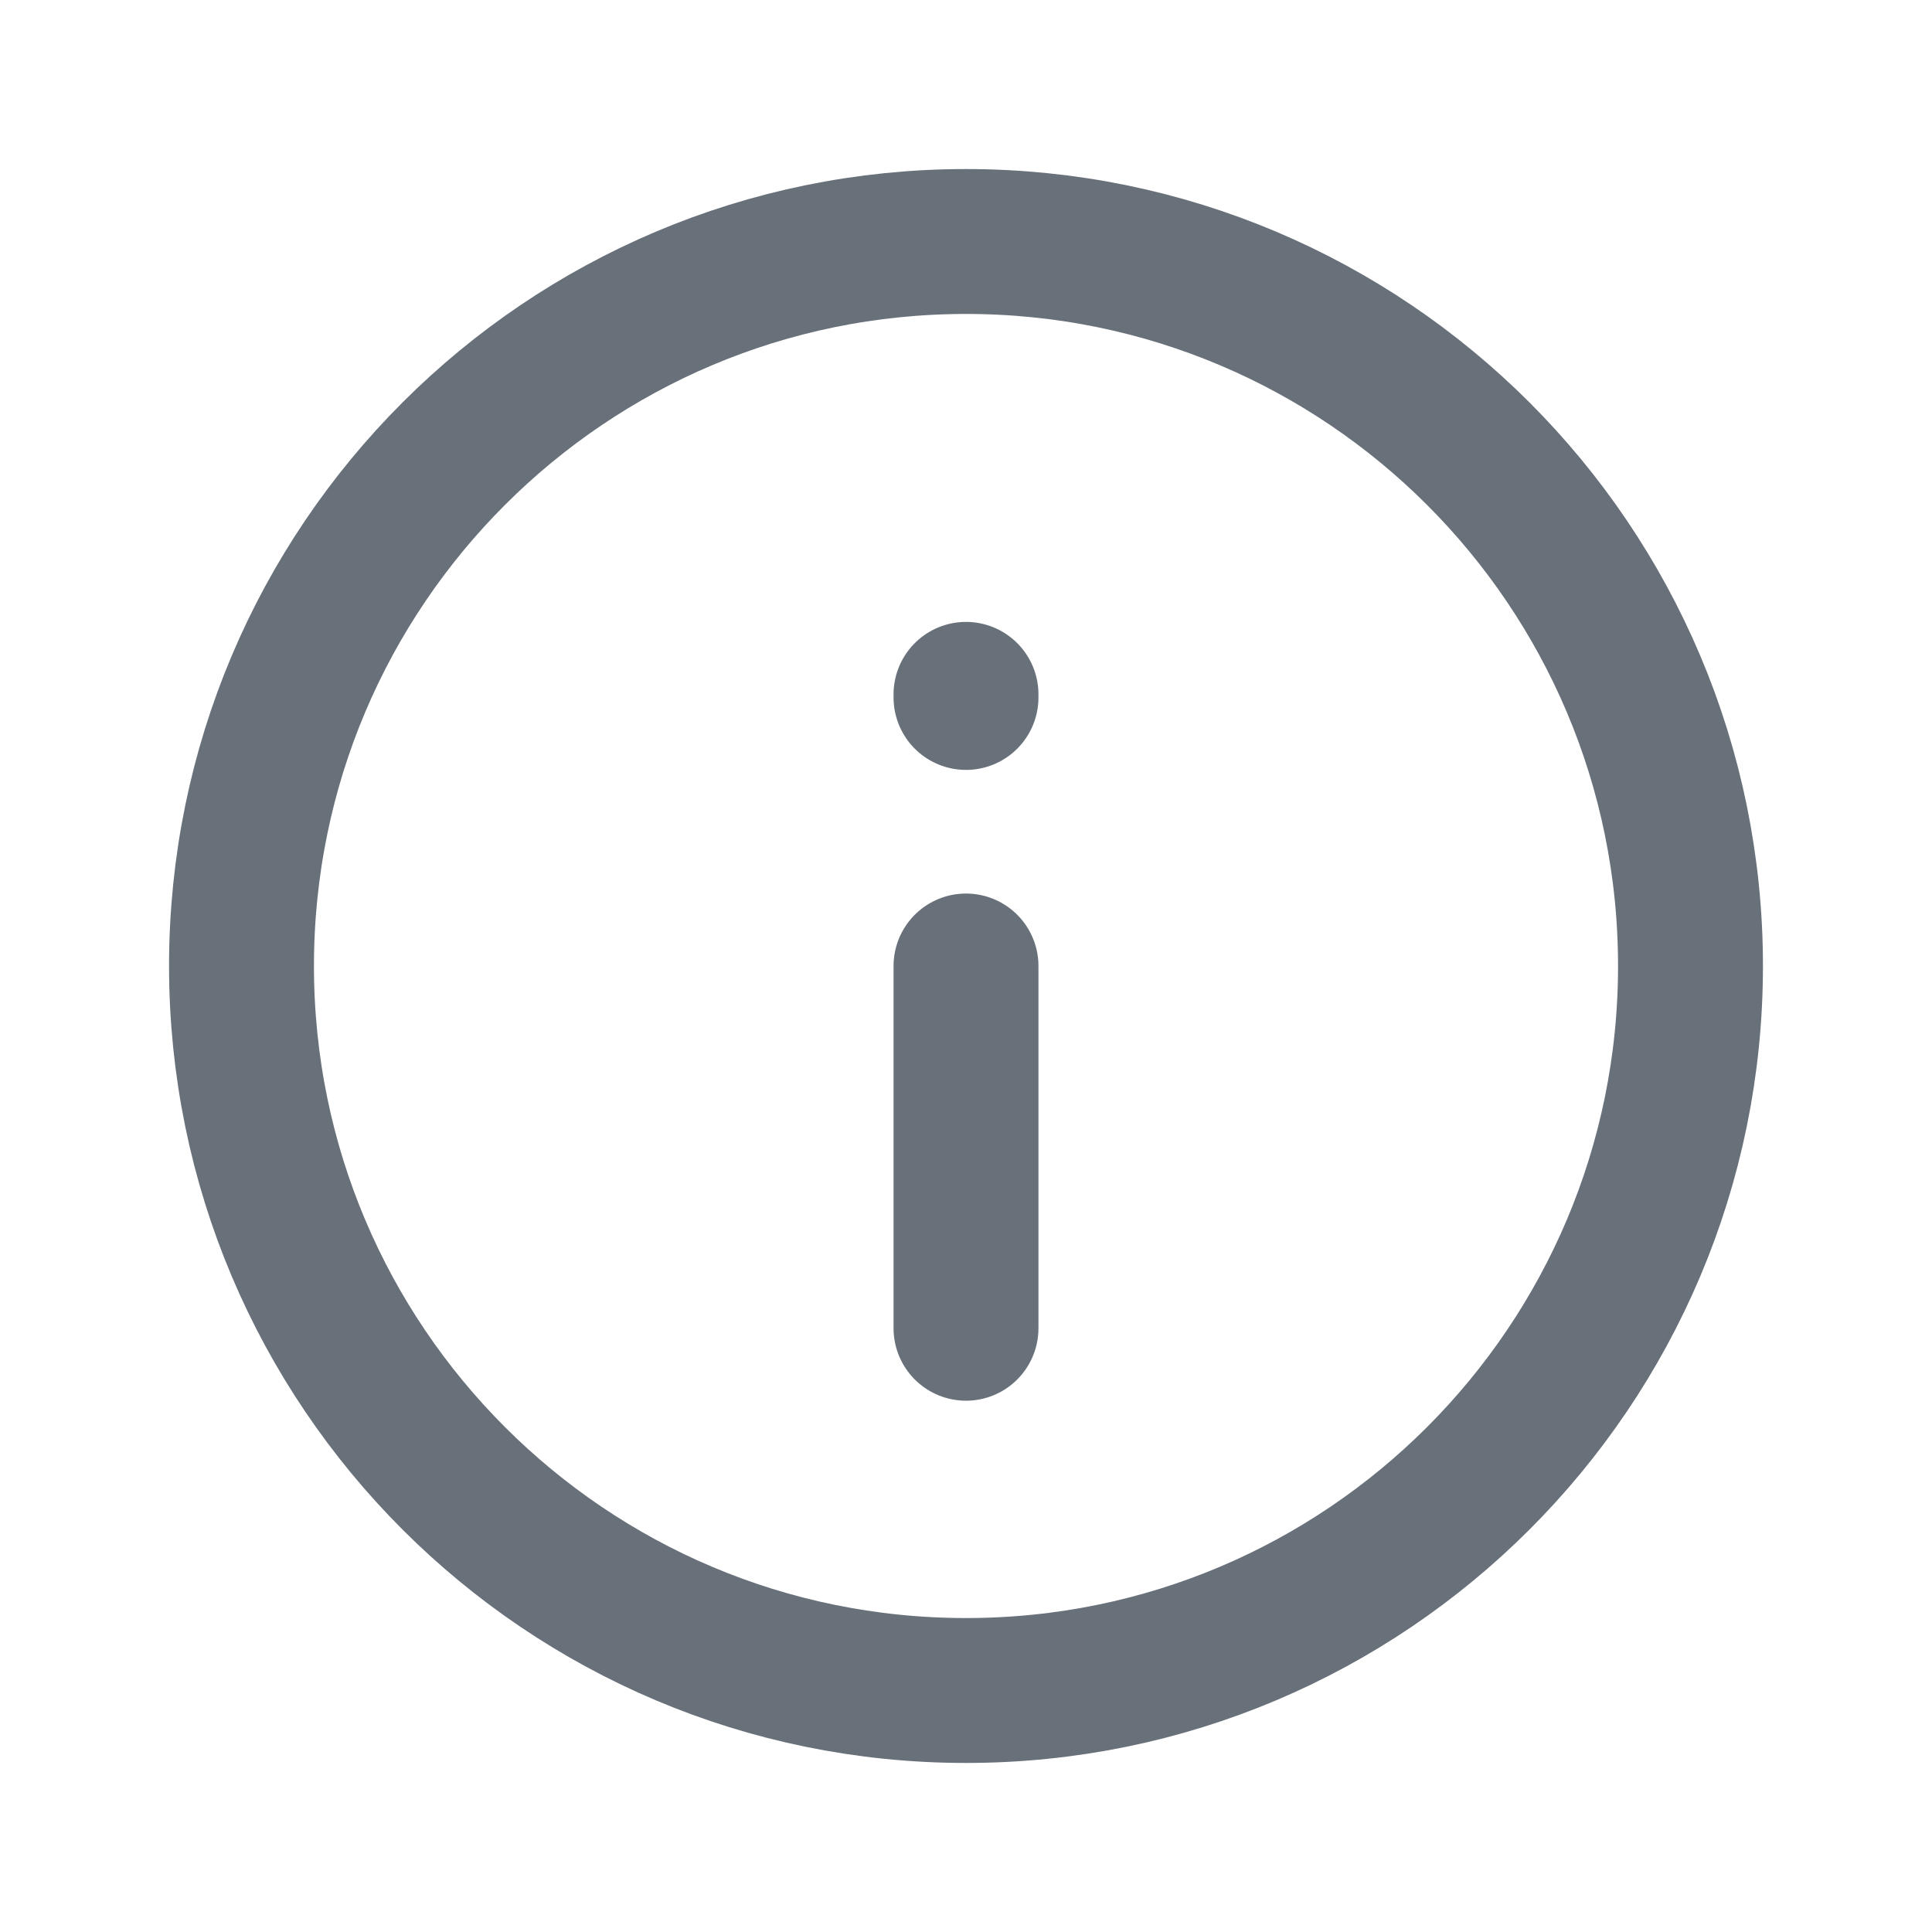 <svg width="20" height="20" viewBox="0 0 20 20" fill="none" xmlns="http://www.w3.org/2000/svg">
<g id="&#233;&#151;&#174;&#233;&#162;&#152;&#229;&#143;&#141;&#233;&#166;&#136;">
<path id="Icon" d="M10 10L10 13.75M10 7.22V7.188M2.5 10C2.5 5.858 5.858 2.5 10 2.5C14.142 2.5 17.5 5.858 17.5 10C17.5 14.142 14.142 17.5 10 17.5C5.858 17.5 2.5 14.142 2.5 10Z" stroke="#68707A" stroke-width="1.5" stroke-linecap="round" stroke-linejoin="round"/>
</g>
</svg>
